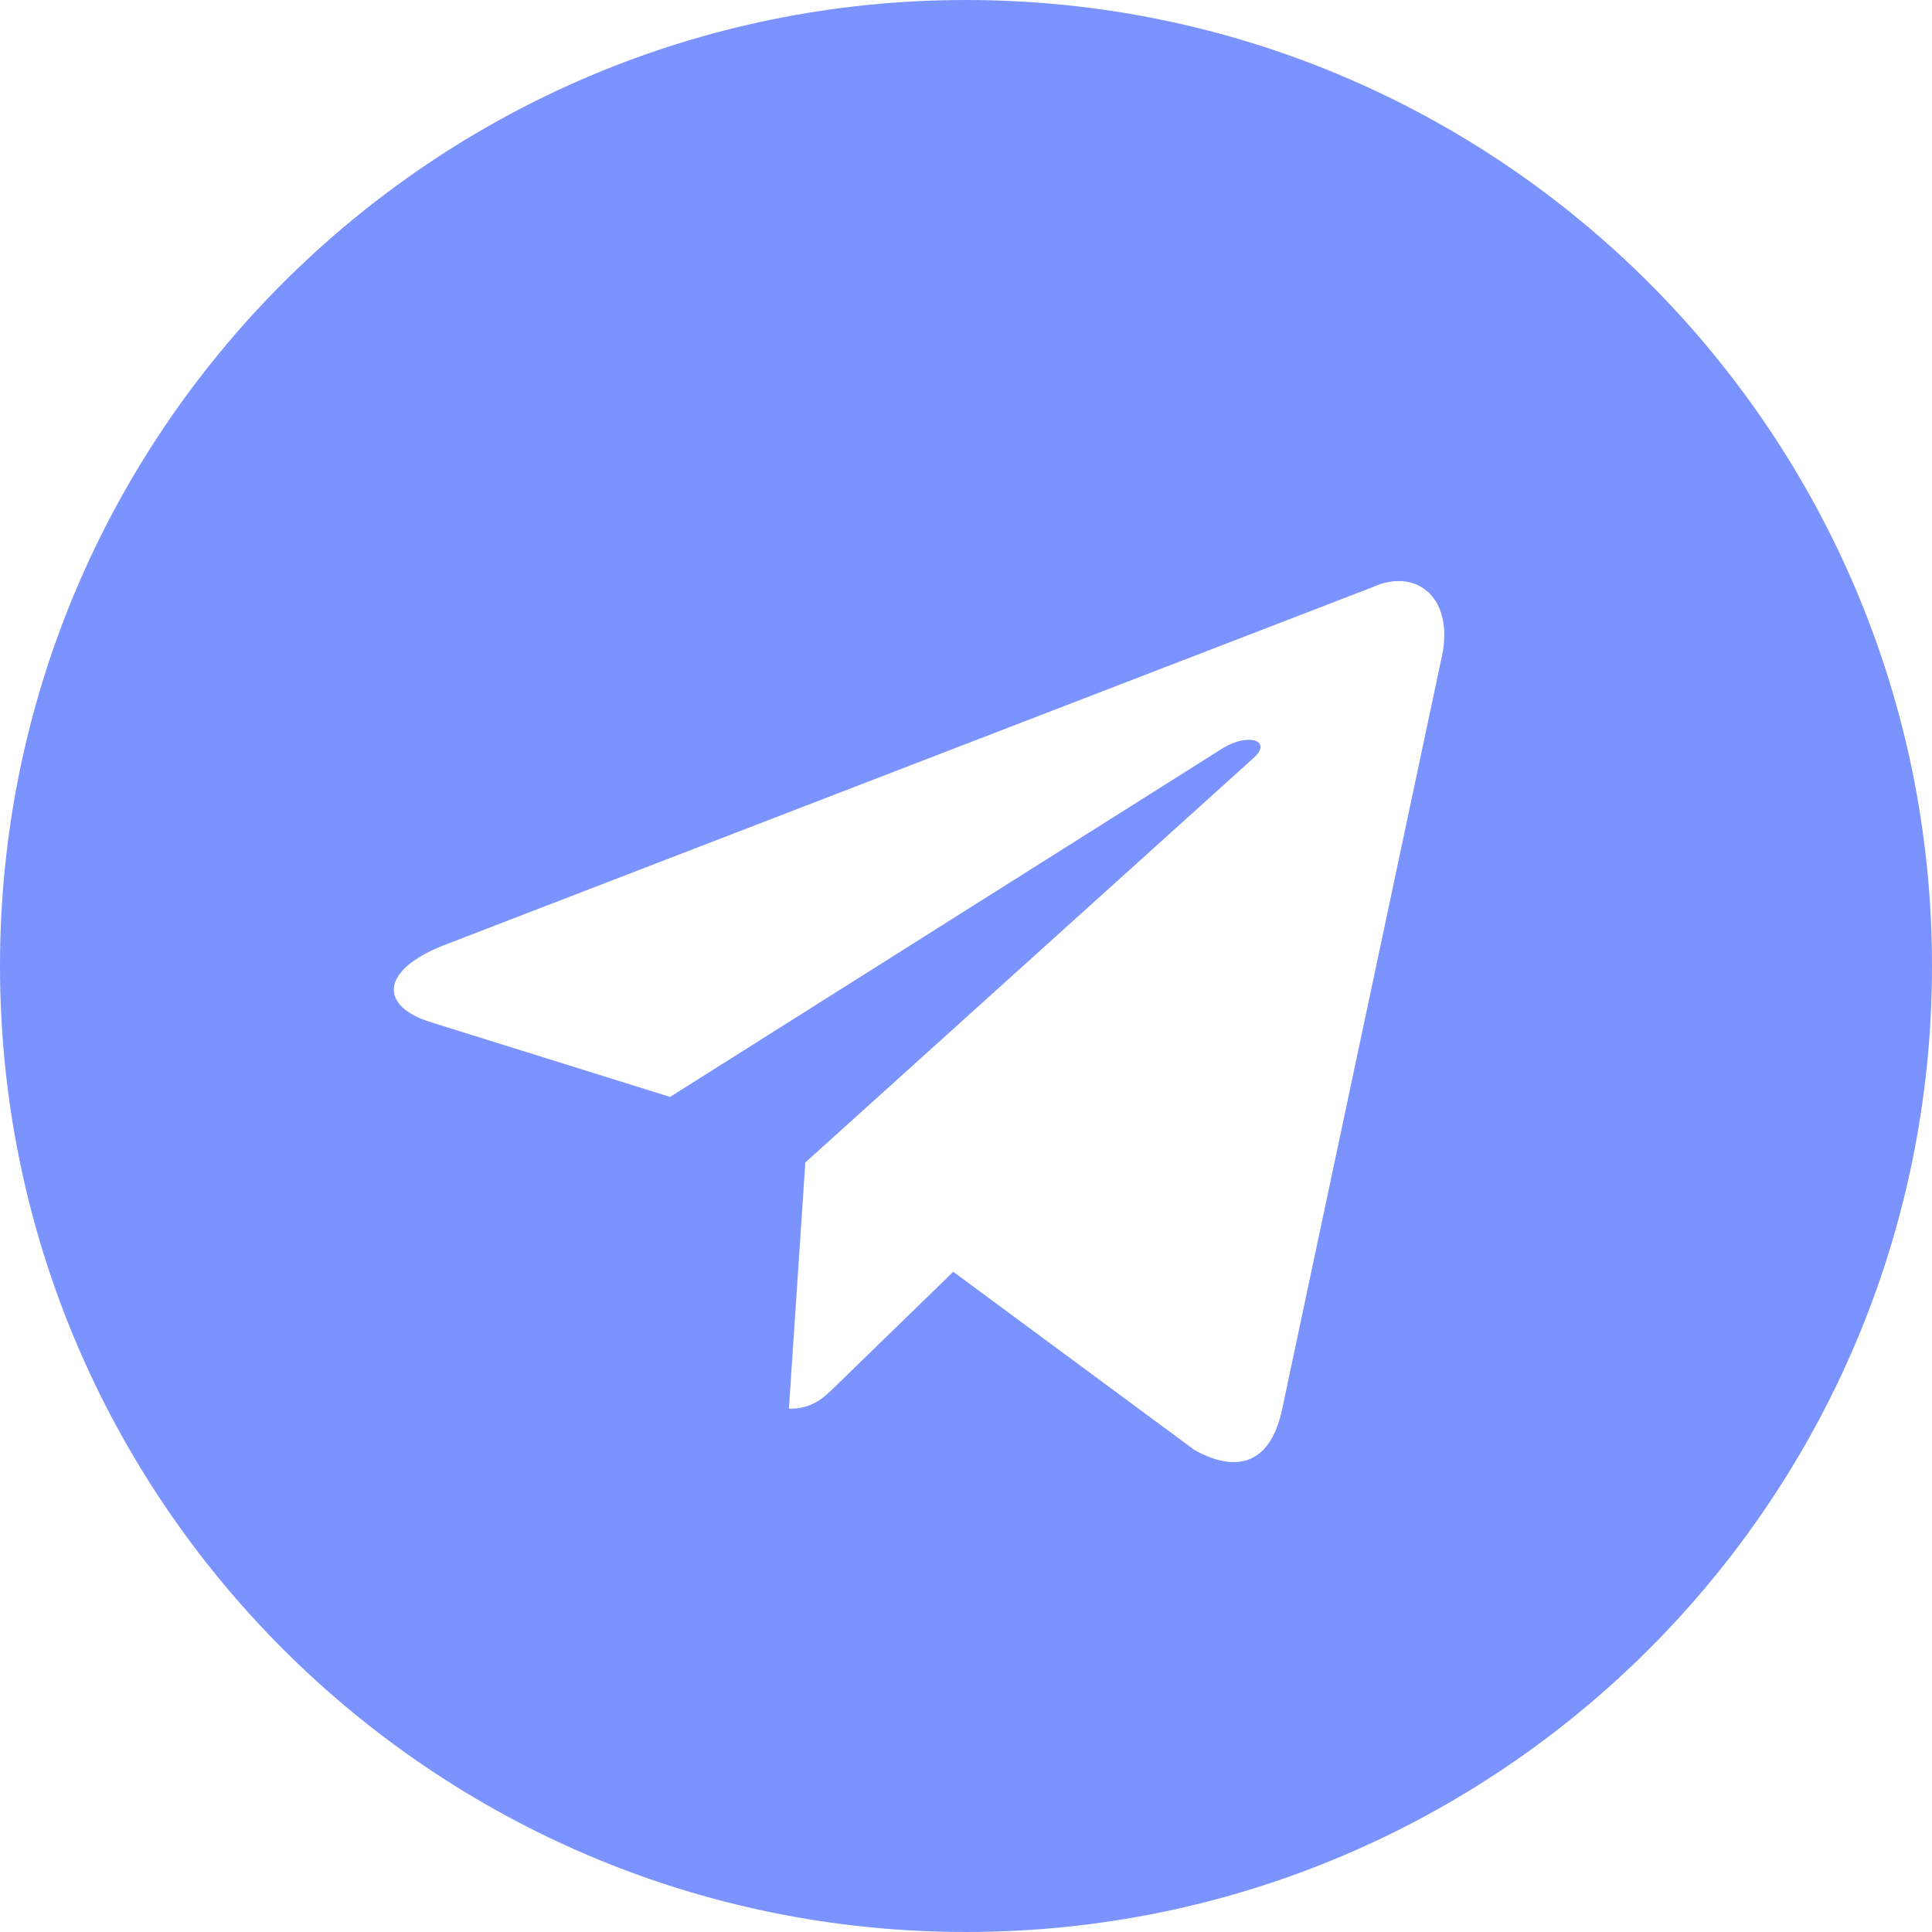 <svg width="30" height="30" viewBox="0 0 30 30" fill="none" xmlns="http://www.w3.org/2000/svg">
<path fill-rule="evenodd" clip-rule="evenodd" d="M0 15C0 23.284 6.716 30 15 30C23.284 30 30 23.284 30 15C30 6.716 23.284 0 15 0C6.716 0 0 6.716 0 15ZM12.25 21.875L12.505 18.051L19.461 11.774C19.766 11.503 19.394 11.371 18.989 11.617L10.405 17.033L6.697 15.875C5.896 15.63 5.89 15.08 6.876 14.684L21.325 9.113C21.985 8.813 22.622 9.272 22.37 10.282L19.91 21.877C19.738 22.701 19.24 22.898 18.55 22.517L14.802 19.748L13 21.5C12.994 21.506 12.989 21.511 12.983 21.517C12.782 21.713 12.615 21.875 12.25 21.875Z" fill="#7B93FF"/>
</svg>
